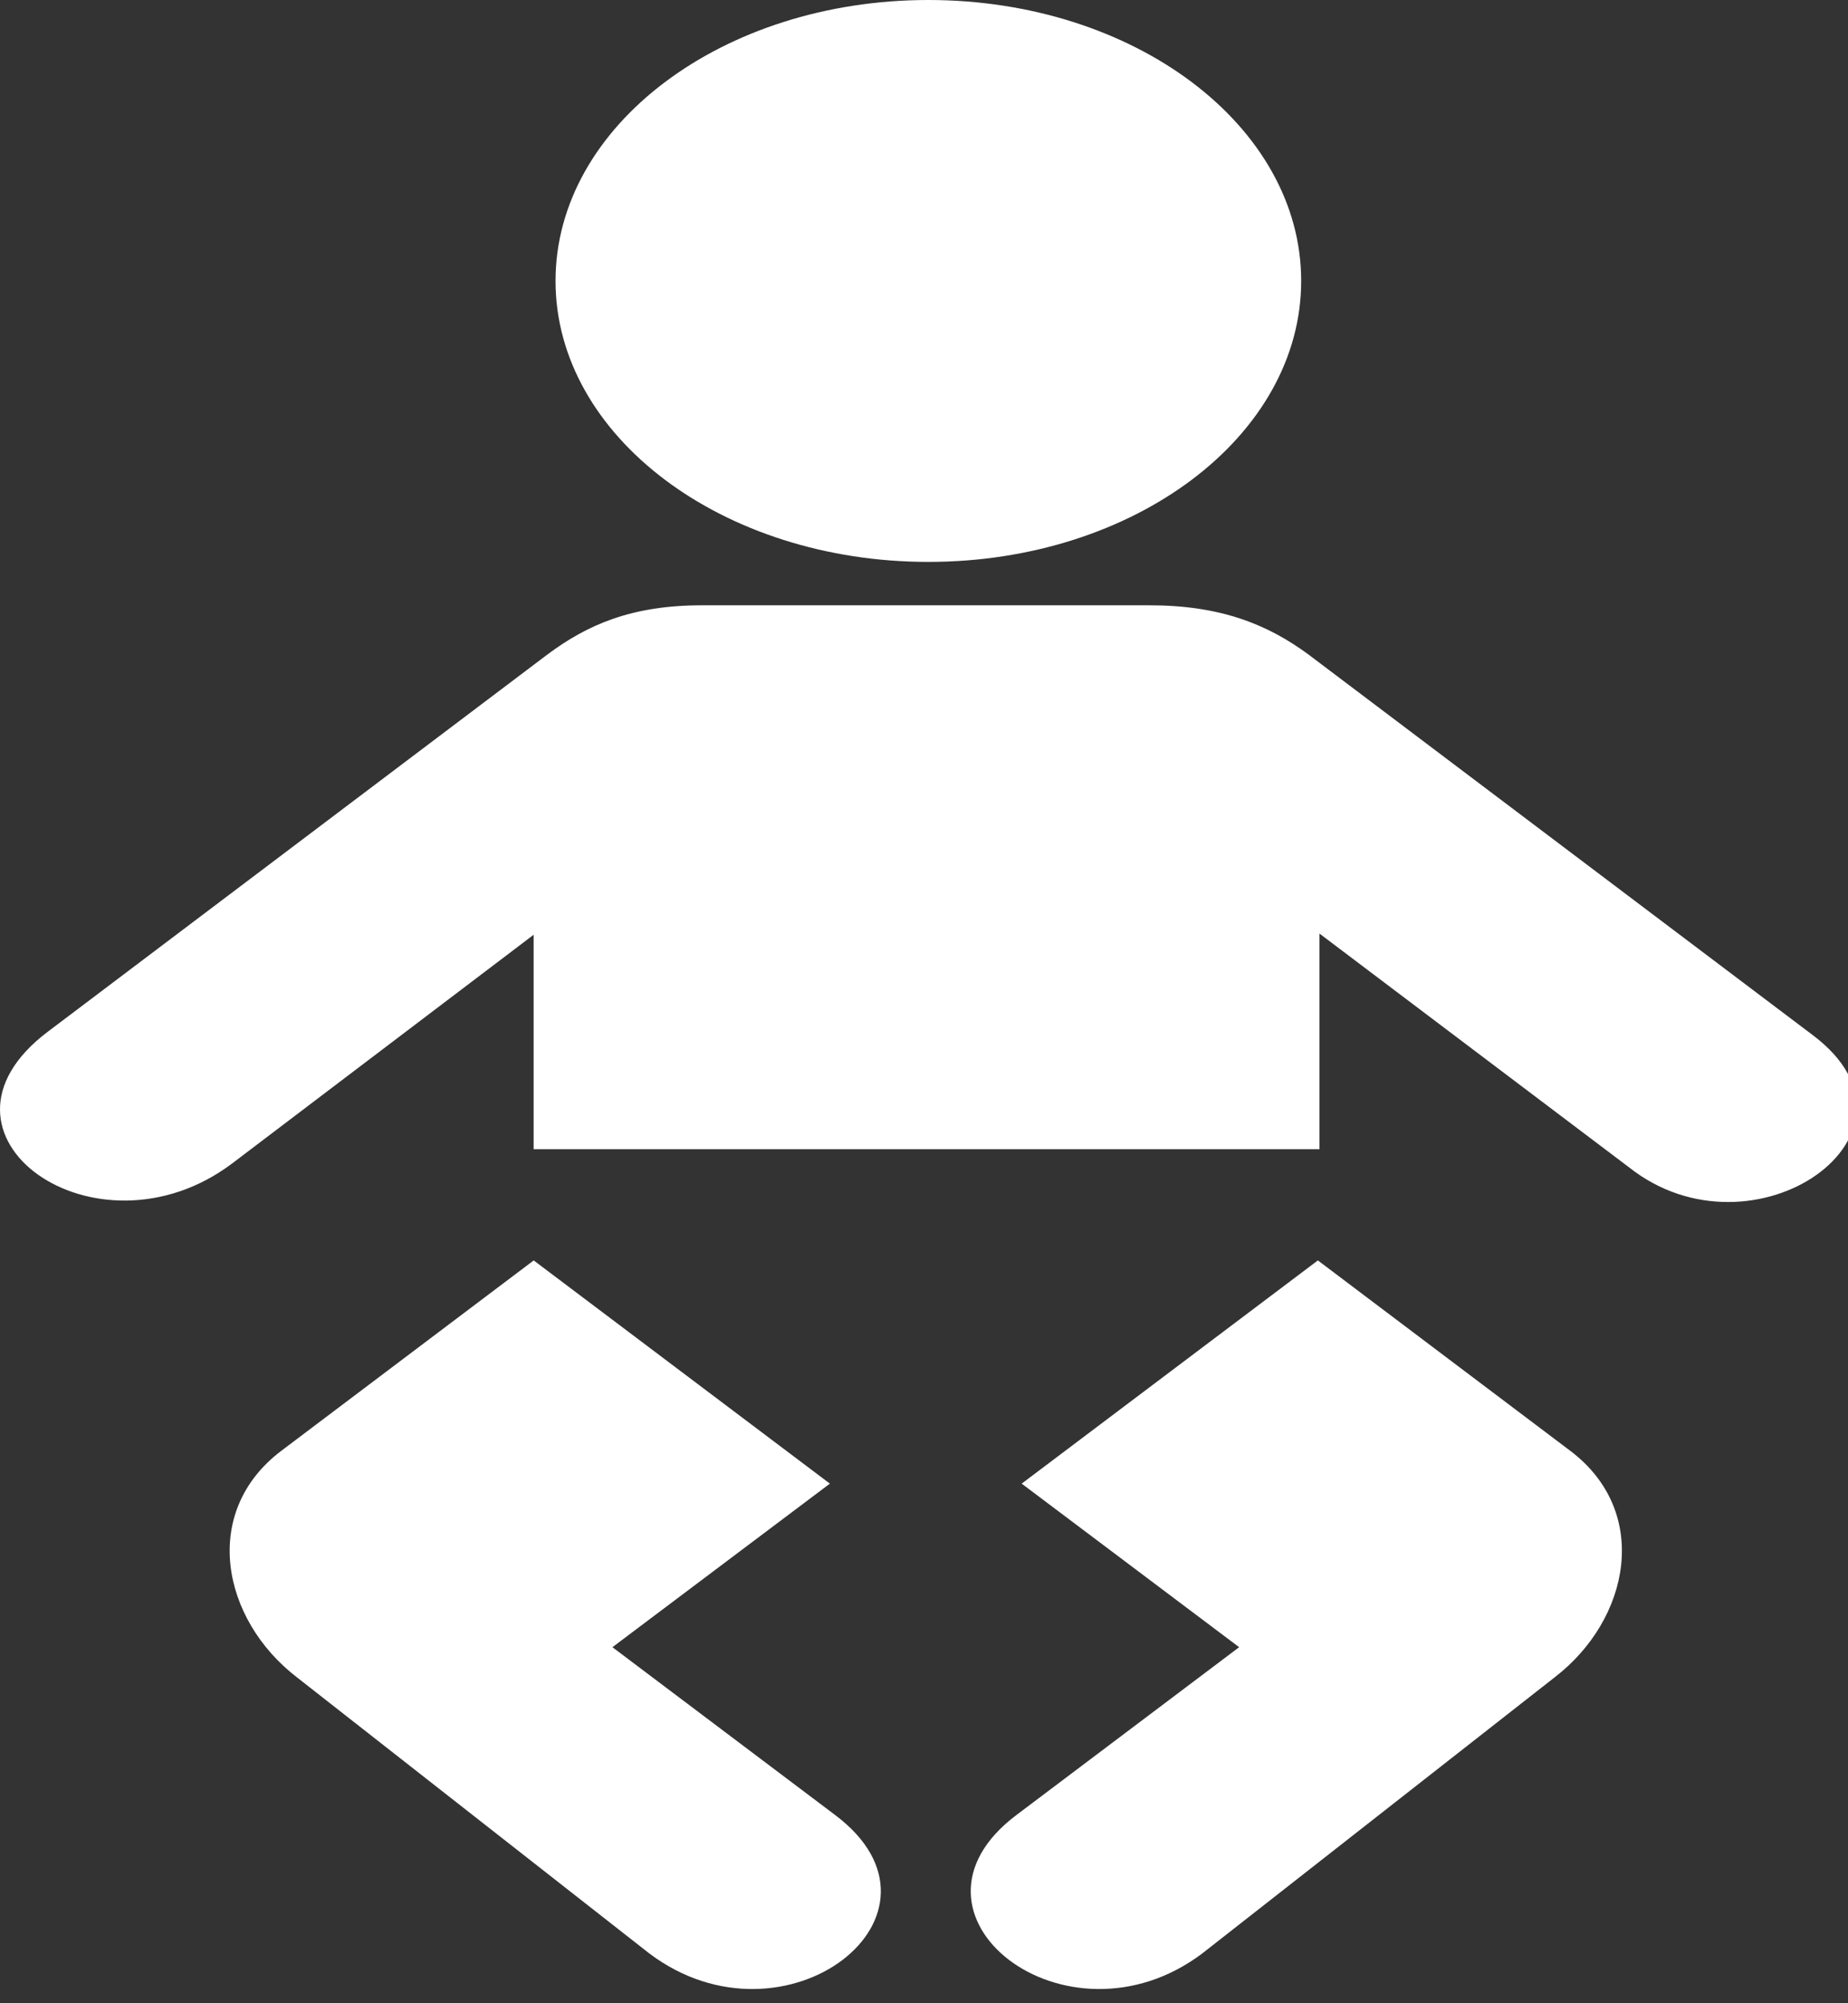 <?xml version="1.0" encoding="UTF-8" standalone="no"?>
<svg
   xmlns:dc="http://purl.org/dc/elements/1.1/"
   xmlns:cc="http://creativecommons.org/ns#"
   xmlns:rdf="http://www.w3.org/1999/02/22-rdf-syntax-ns#"
   xmlns:svg="http://www.w3.org/2000/svg"
   xmlns="http://www.w3.org/2000/svg"
   xmlns:sodipodi="http://sodipodi.sourceforge.net/DTD/sodipodi-0.dtd"
   xmlns:inkscape="http://www.inkscape.org/namespaces/inkscape"
   height="26"
   id="svg1618"
   width="24"
   version="1.1"
   inkscape:version="0.91 r13725"
   sodipodi:docname="baby.svg">
  <rect width="100%" height="100%" fill="#333333" stroke="none"/>
  <sodipodi:namedview
     pagecolor="#ffffff"
     bordercolor="#666666"
     borderopacity="1"
     objecttolerance="10"
     gridtolerance="10"
     guidetolerance="10"
     inkscape:pageopacity="0"
     inkscape:pageshadow="2"
     inkscape:window-width="1370"
     inkscape:window-height="579"
     id="namedview15"
     showgrid="false"
     fit-margin-top="0"
     fit-margin-left="0"
     fit-margin-right="0"
     fit-margin-bottom="0"
     inkscape:zoom="0.55764938"
     inkscape:cx="148.843"
     inkscape:cy="211.60252"
     inkscape:window-x="0"
     inkscape:window-y="0"
     inkscape:window-maximized="0"
     inkscape:current-layer="svg1618" />
  <defs
     id="defs1620">
    <marker
       id="ArrowEnd"
       markerHeight="3"
       markerUnits="strokeWidth"
       markerWidth="4"
       orient="auto"
       refX="0"
       refY="5"
       viewBox="0 0 10 10">
      <path
         d="M 0,0 10,5 0,10 Z"
         id="path1623"
         inkscape:connector-curvature="0" />
    </marker>
    <marker
       id="ArrowStart"
       markerHeight="3"
       markerUnits="strokeWidth"
       markerWidth="4"
       orient="auto"
       refX="10"
       refY="5"
       viewBox="0 0 10 10">
      <path
         d="M 10,0 0,5 10,10 Z"
         id="path1626"
         inkscape:connector-curvature="0" />
    </marker>
  </defs>
  <g
     id="g1628"
     transform="matrix(0.081,0,0,0.061,-4.1453537e-7,0)">
    <g
       id="g1630">
      <path
         d="m 148.846,119.556 c 33.013,0 59.776,-26.764 59.776,-59.778 C 208.622,26.764 181.859,0 148.846,0 115.832,0 89.071,26.764 89.071,59.778 c 0,33.014 26.761,59.778 59.775,59.778 z"
         id="path1632"
         style="fill:#ffffff;stroke:none"
         inkscape:connector-curvature="0" />
      <path
         d="M 148.846,59.778"
         id="path1634"
         style="fill:#ffffff;stroke:none"
         inkscape:connector-curvature="0" />
    </g>
    <path
       d="m 148.748,244.516 -63.189,0 0,-45.627 -48.325,48.646 c -21.832,21.832 -51.424,-6.162 -29.556,-28.033 L 87.694,139.333 c 6.49,-6.444 13.593,-10.544 24.865,-10.544 l 36.189,0 0.06,0 35.501,0 c 11.272,0 18.875,3.975 25.554,10.544 l 80.829,80.955 c 20.819,20.819 -9.572,49.079 -29.541,28.046 l -49.592,-49.695 0,45.877 -62.751,0 -0.06,0 z"
       id="path1636"
       style="fill:#ffffff;stroke:none"
       inkscape:connector-curvature="0" />
    <path
       d="m 211.298,268.179 -47.489,47.493 34.866,34.8 -35.726,35.726 c -21.085,21.087 8.003,51.245 29.808,29.44 l 56.501,-58.749 c 12.126,-12.374 15.479,-35.23 2.479,-48.23 -0.044,-0.044 -40.439,-40.48 -40.439,-40.48 z"
       id="path1638"
       style="fill:#ffffff;stroke:none"
       inkscape:connector-curvature="0" />
    <path
       d="m 85.57,268.179 47.489,47.493 -34.866,34.8 35.726,35.726 c 21.085,21.087 -8.003,51.245 -29.808,29.44 L 47.61,356.889 c -12.126,-12.374 -15.479,-35.23 -2.479,-48.23 0.044,-0.044 40.439,-40.48 40.439,-40.48 z"
       id="path1640"
       style="fill:#ffffff;stroke:none"
       inkscape:connector-curvature="0" />
  </g>
</svg>
